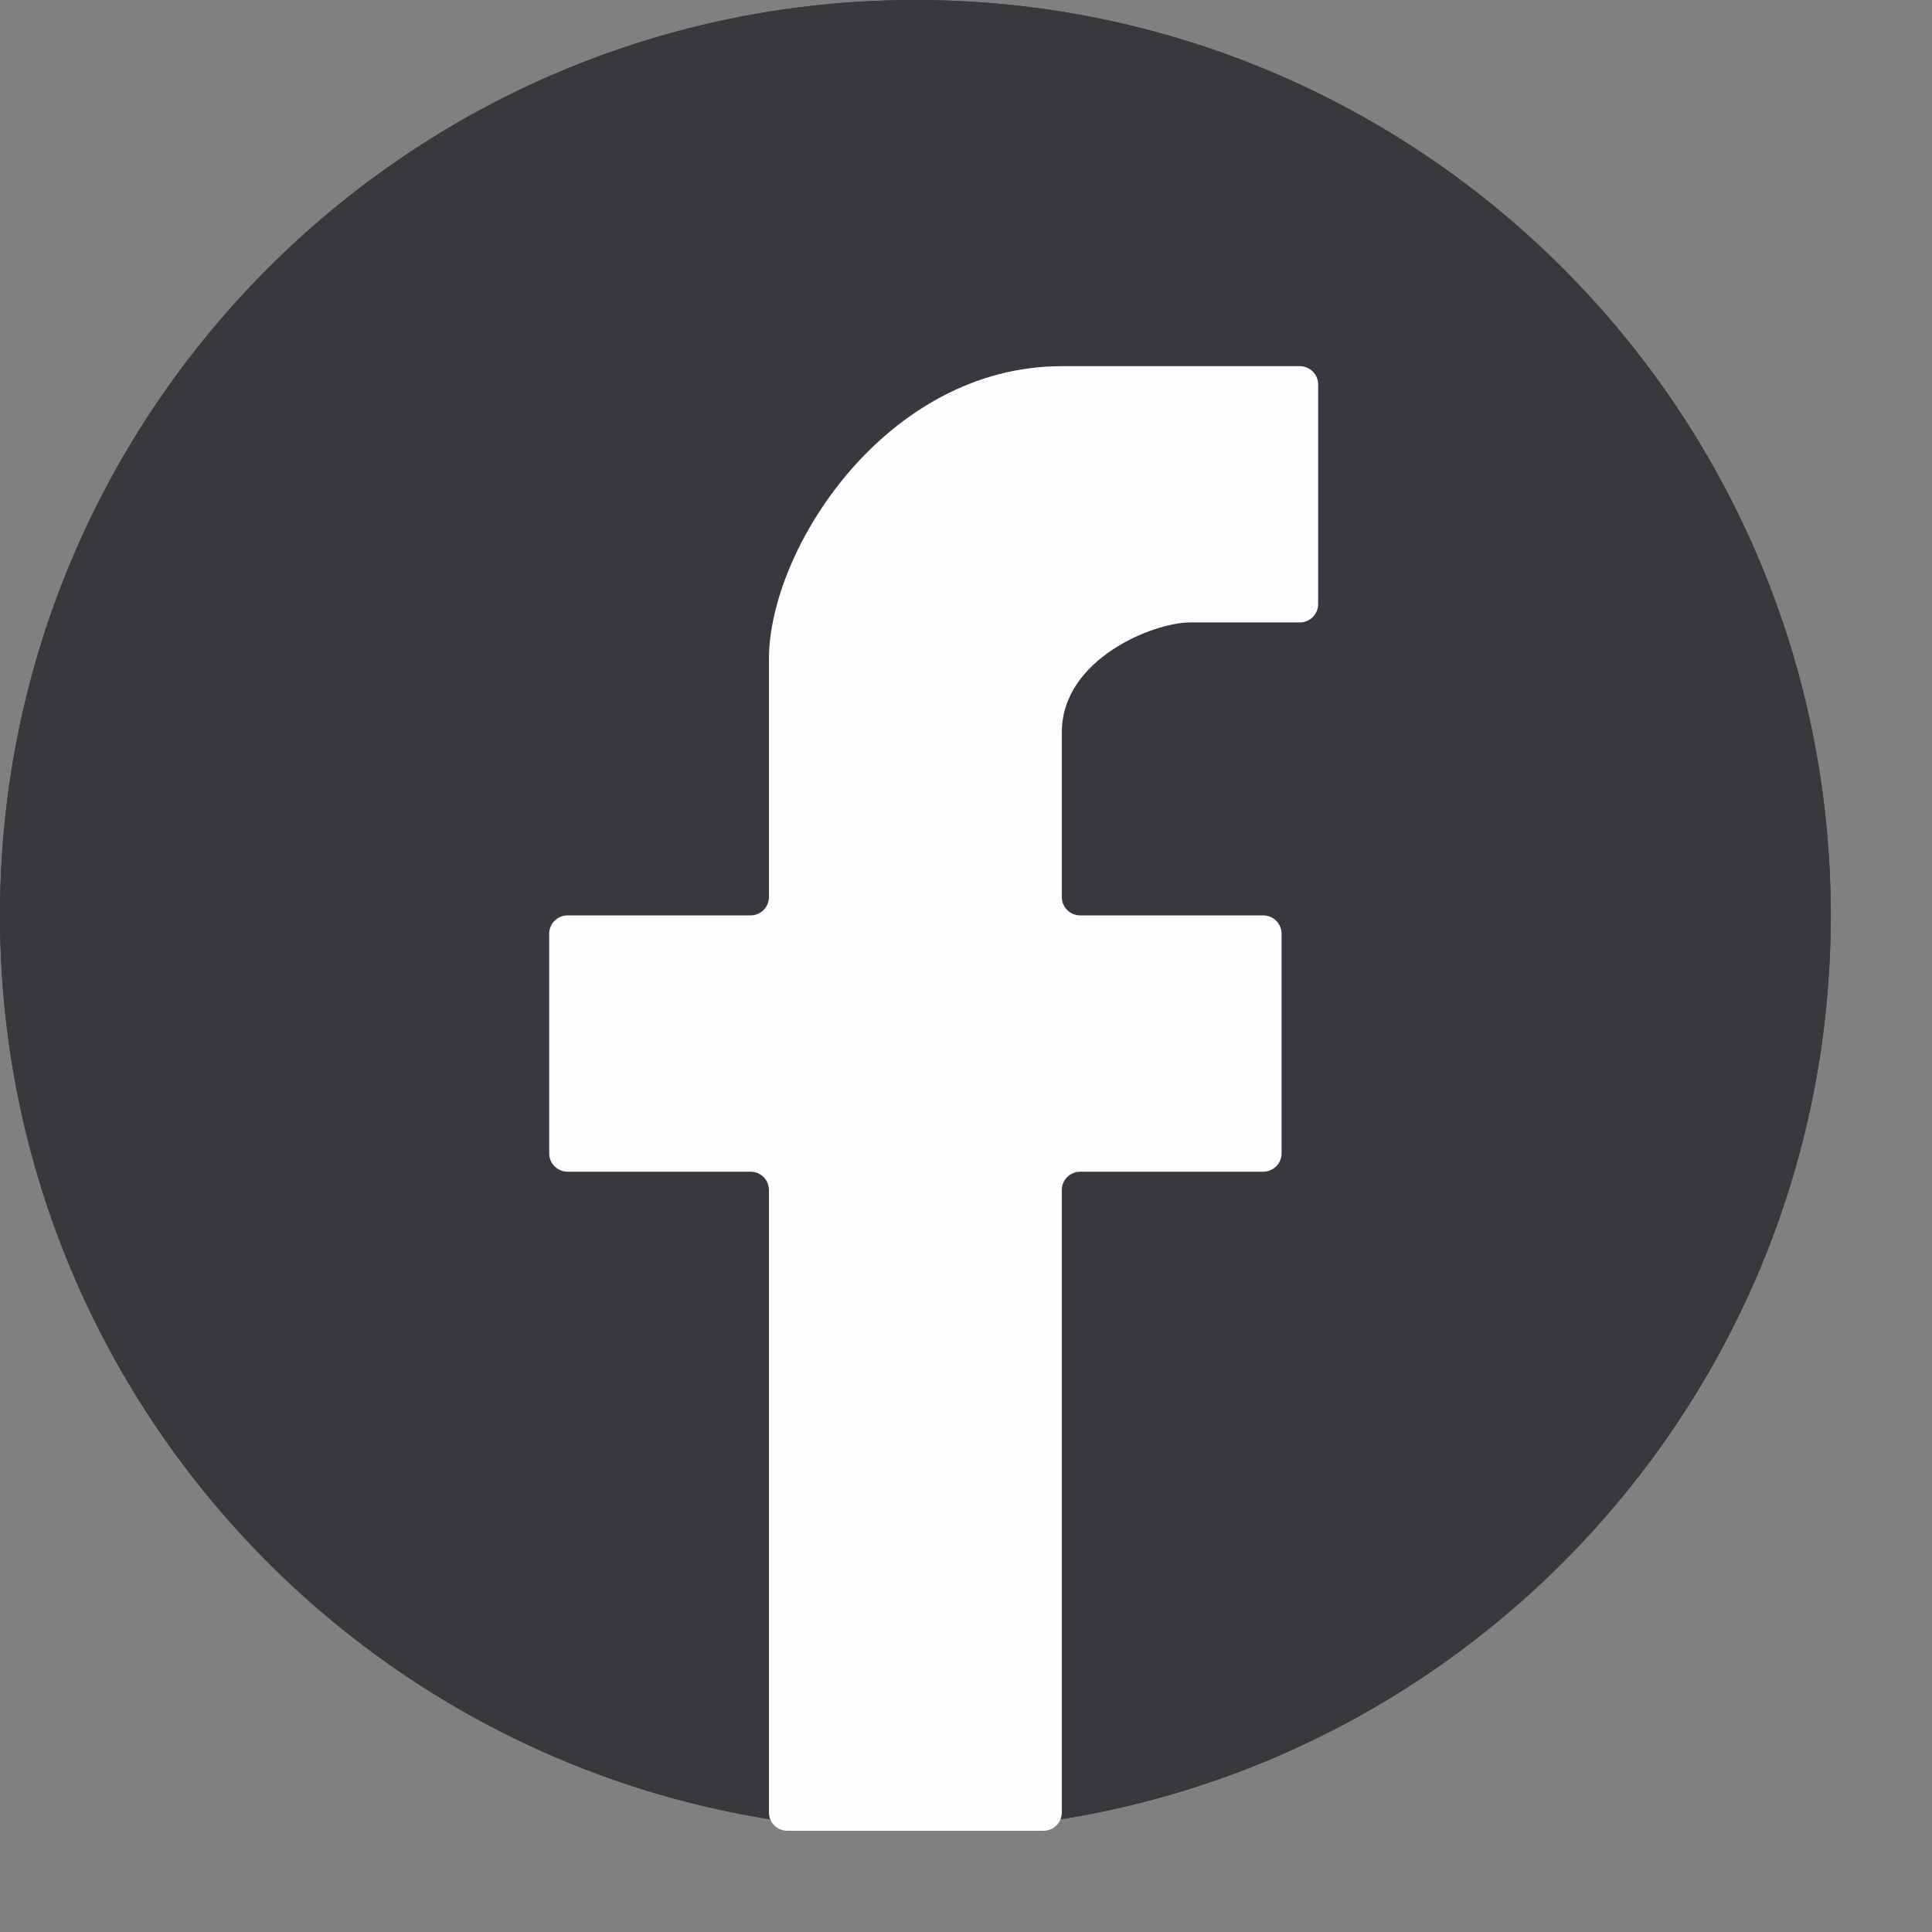 <svg width="30" height="30" viewBox="0 0 30 30" fill="none" xmlns="http://www.w3.org/2000/svg">
<rect x="0" y="0" width="30" height="30" fill="#808080" stroke="none"/>
<path d="M28.428 14.214C28.428 22.064 22.064 28.428 14.214 28.428C6.364 28.428 0 22.064 0 14.214C0 6.364 6.364 0 14.214 0C22.064 0 28.428 6.364 28.428 14.214Z" fill="#39393D"/>
<path d="M28.428 14.214C28.428 22.064 22.064 28.428 14.214 28.428C6.364 28.428 0 22.064 0 14.214C0 6.364 6.364 0 14.214 0C22.064 0 28.428 6.364 28.428 14.214Z" fill="#39393D"/>
<path d="M11.94 18.478V28.144C11.94 28.301 12.067 28.428 12.224 28.428H16.204C16.361 28.428 16.488 28.301 16.488 28.144V18.478C16.488 18.321 16.616 18.194 16.773 18.194H19.615C19.772 18.194 19.9 18.067 19.9 17.91V14.498C19.9 14.341 19.772 14.214 19.615 14.214H16.773C16.616 14.214 16.488 14.087 16.488 13.93V11.371C16.488 10.234 17.91 9.665 18.478 9.665H20.184C20.341 9.665 20.468 9.538 20.468 9.381V5.97C20.468 5.813 20.341 5.686 20.184 5.686H16.488C13.759 5.686 11.94 8.528 11.94 10.234V13.93C11.94 14.087 11.812 14.214 11.655 14.214H8.813C8.656 14.214 8.528 14.341 8.528 14.498V17.91C8.528 18.067 8.656 18.194 8.813 18.194H11.655C11.812 18.194 11.94 18.321 11.94 18.478Z" fill="#FDFDFF"/>
</svg>
